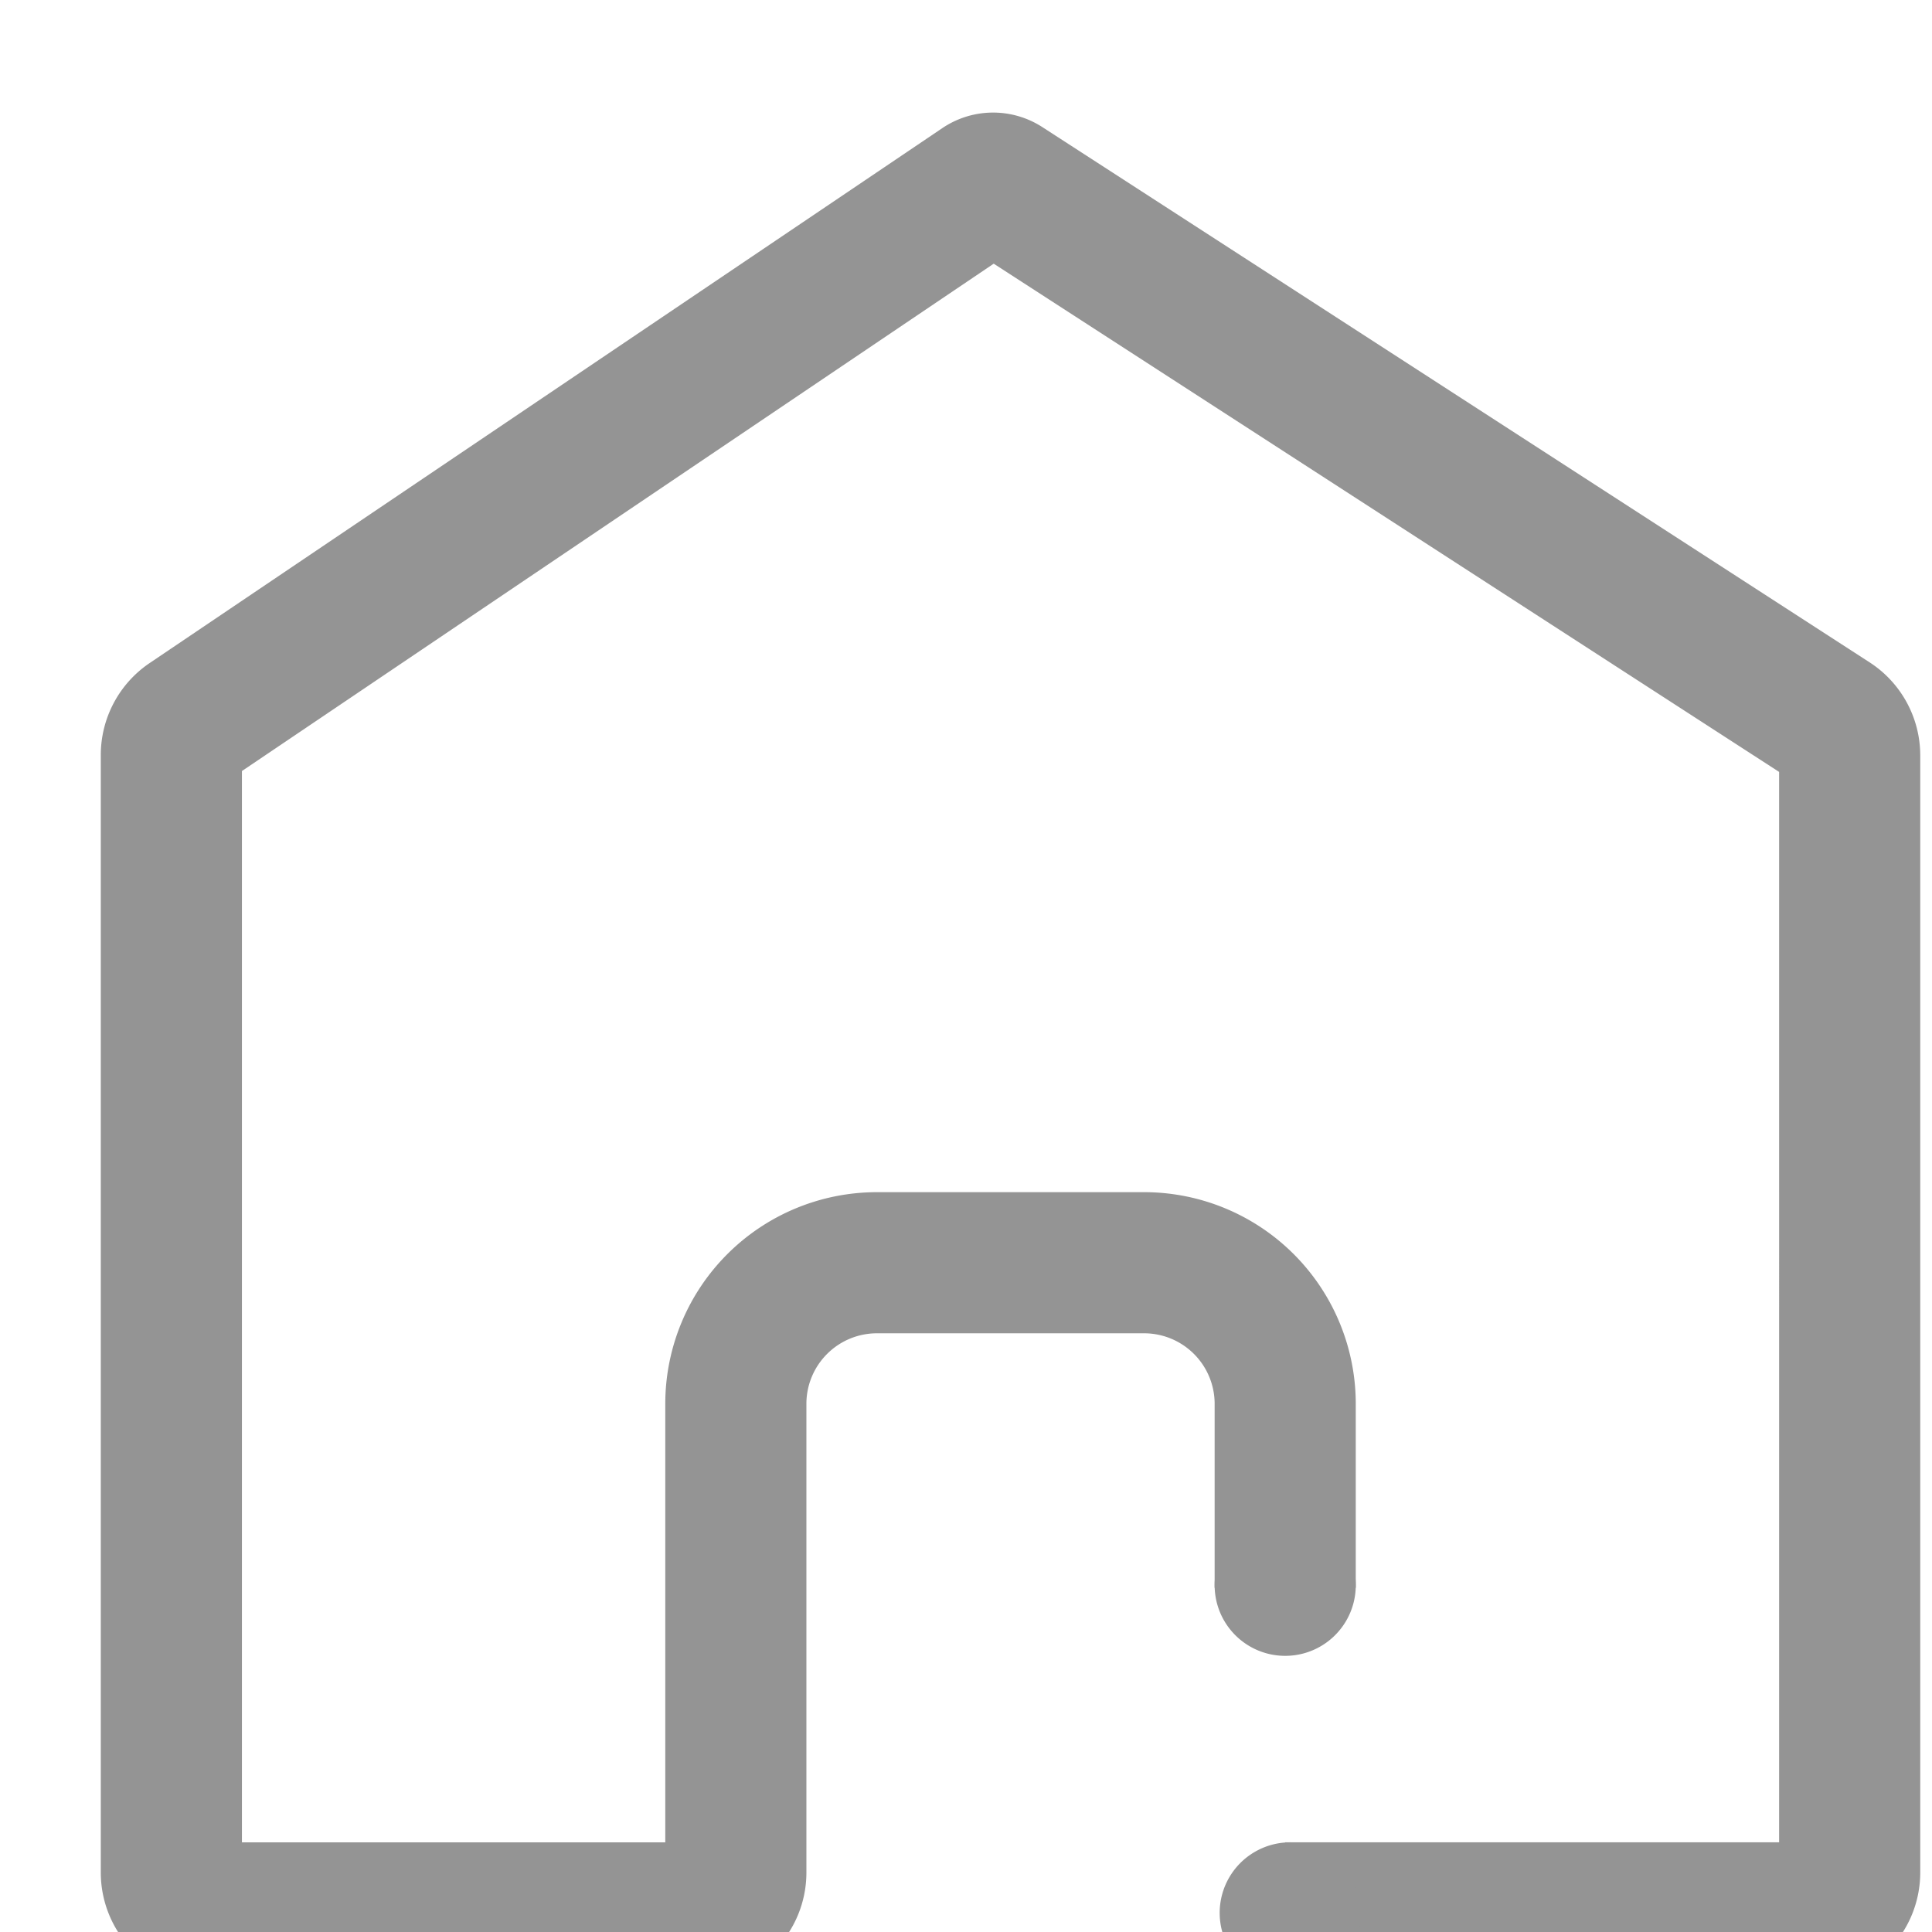 <svg data-v-2023d0f1="" xmlns="http://www.w3.org/2000/svg" width="48" height="48" fill="none" viewBox="0 0 46 44" class=""><path fill="#949494" fill-rule="evenodd" d="m23.66 5.278-17.9 12.08v25.507h10.08v-10.44a5.04 5.04 0 0 1 5.04-5.04h6.36a5.04 5.04 0 0 1 5.04 5.04v4.38h-3.36v-4.38a1.68 1.68 0 0 0-1.68-1.68h-6.36a1.68 1.68 0 0 0-1.68 1.68v11.16a2.64 2.64 0 0 1-2.64 2.64H5.04a2.64 2.64 0 0 1-2.64-2.64v-26.61a2.64 2.64 0 0 1 1.163-2.188L22.437 2.05a2.16 2.16 0 0 1 2.382-.023L44.514 14.77a2.64 2.64 0 0 1 1.206 2.216v26.598a2.64 2.64 0 0 1-2.64 2.64H30.6v-3.36h11.76V17.379z" clip-rule="evenodd"></path><path fill="#949494" d="M32.4 44.545a1.68 1.68 0 1 1-3.36 0 1.68 1.68 0 0 1 3.36 0M32.28 36.745a1.68 1.68 0 1 1-3.36 0 1.68 1.68 0 0 1 3.36 0"></path></svg>